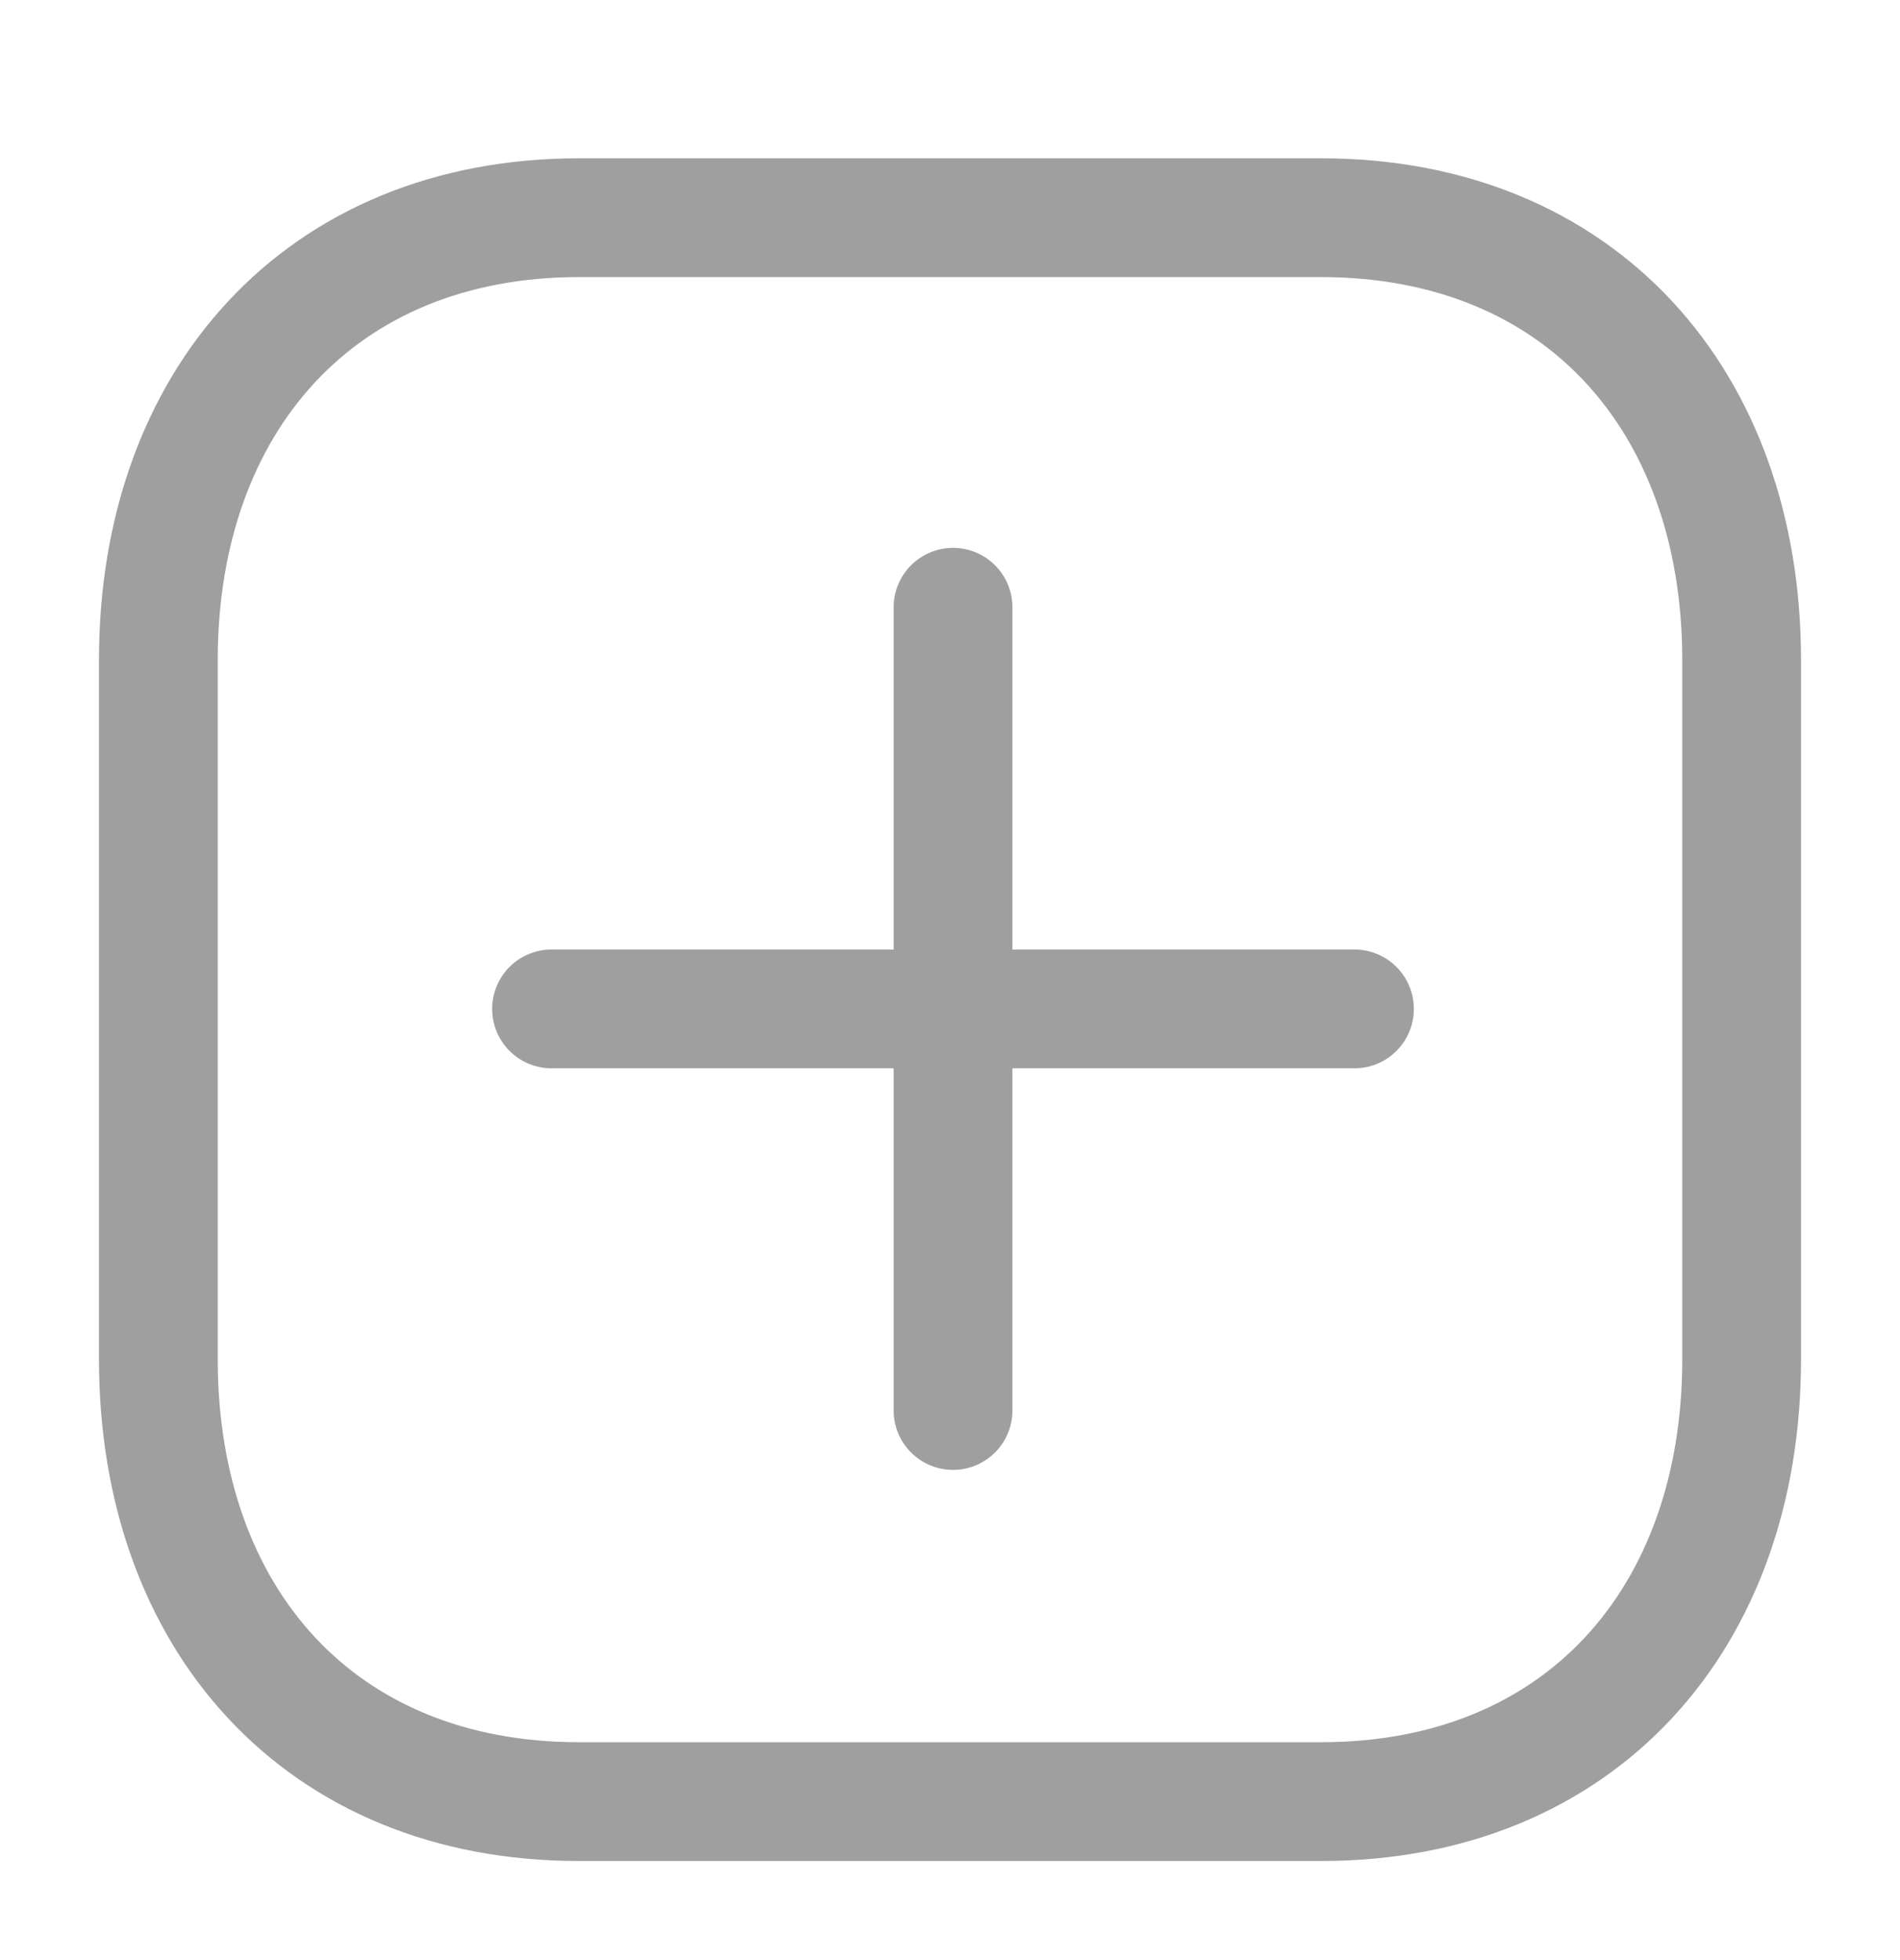 <svg width="32" height="33" viewBox="0 0 32 33" fill="none" xmlns="http://www.w3.org/2000/svg">
<path d="M16.051 10.224V23.747" stroke="#9F9F9F" stroke-width="2" stroke-linecap="round" stroke-linejoin="round"/>
<path d="M22.812 16.986L9.289 16.986" stroke="#9F9F9F" stroke-width="2" stroke-linecap="round" stroke-linejoin="round"/>
<path fill-rule="evenodd" clip-rule="evenodd" d="M22.248 3.665H9.752C5.397 3.665 2.667 6.748 2.667 11.112V22.885C2.667 27.249 5.384 30.332 9.752 30.332H22.248C26.616 30.332 29.333 27.249 29.333 22.885V11.112C29.333 6.748 26.616 3.665 22.248 3.665Z" stroke="#9F9F9F" stroke-width="2" stroke-linecap="round" stroke-linejoin="round"/>
</svg>
